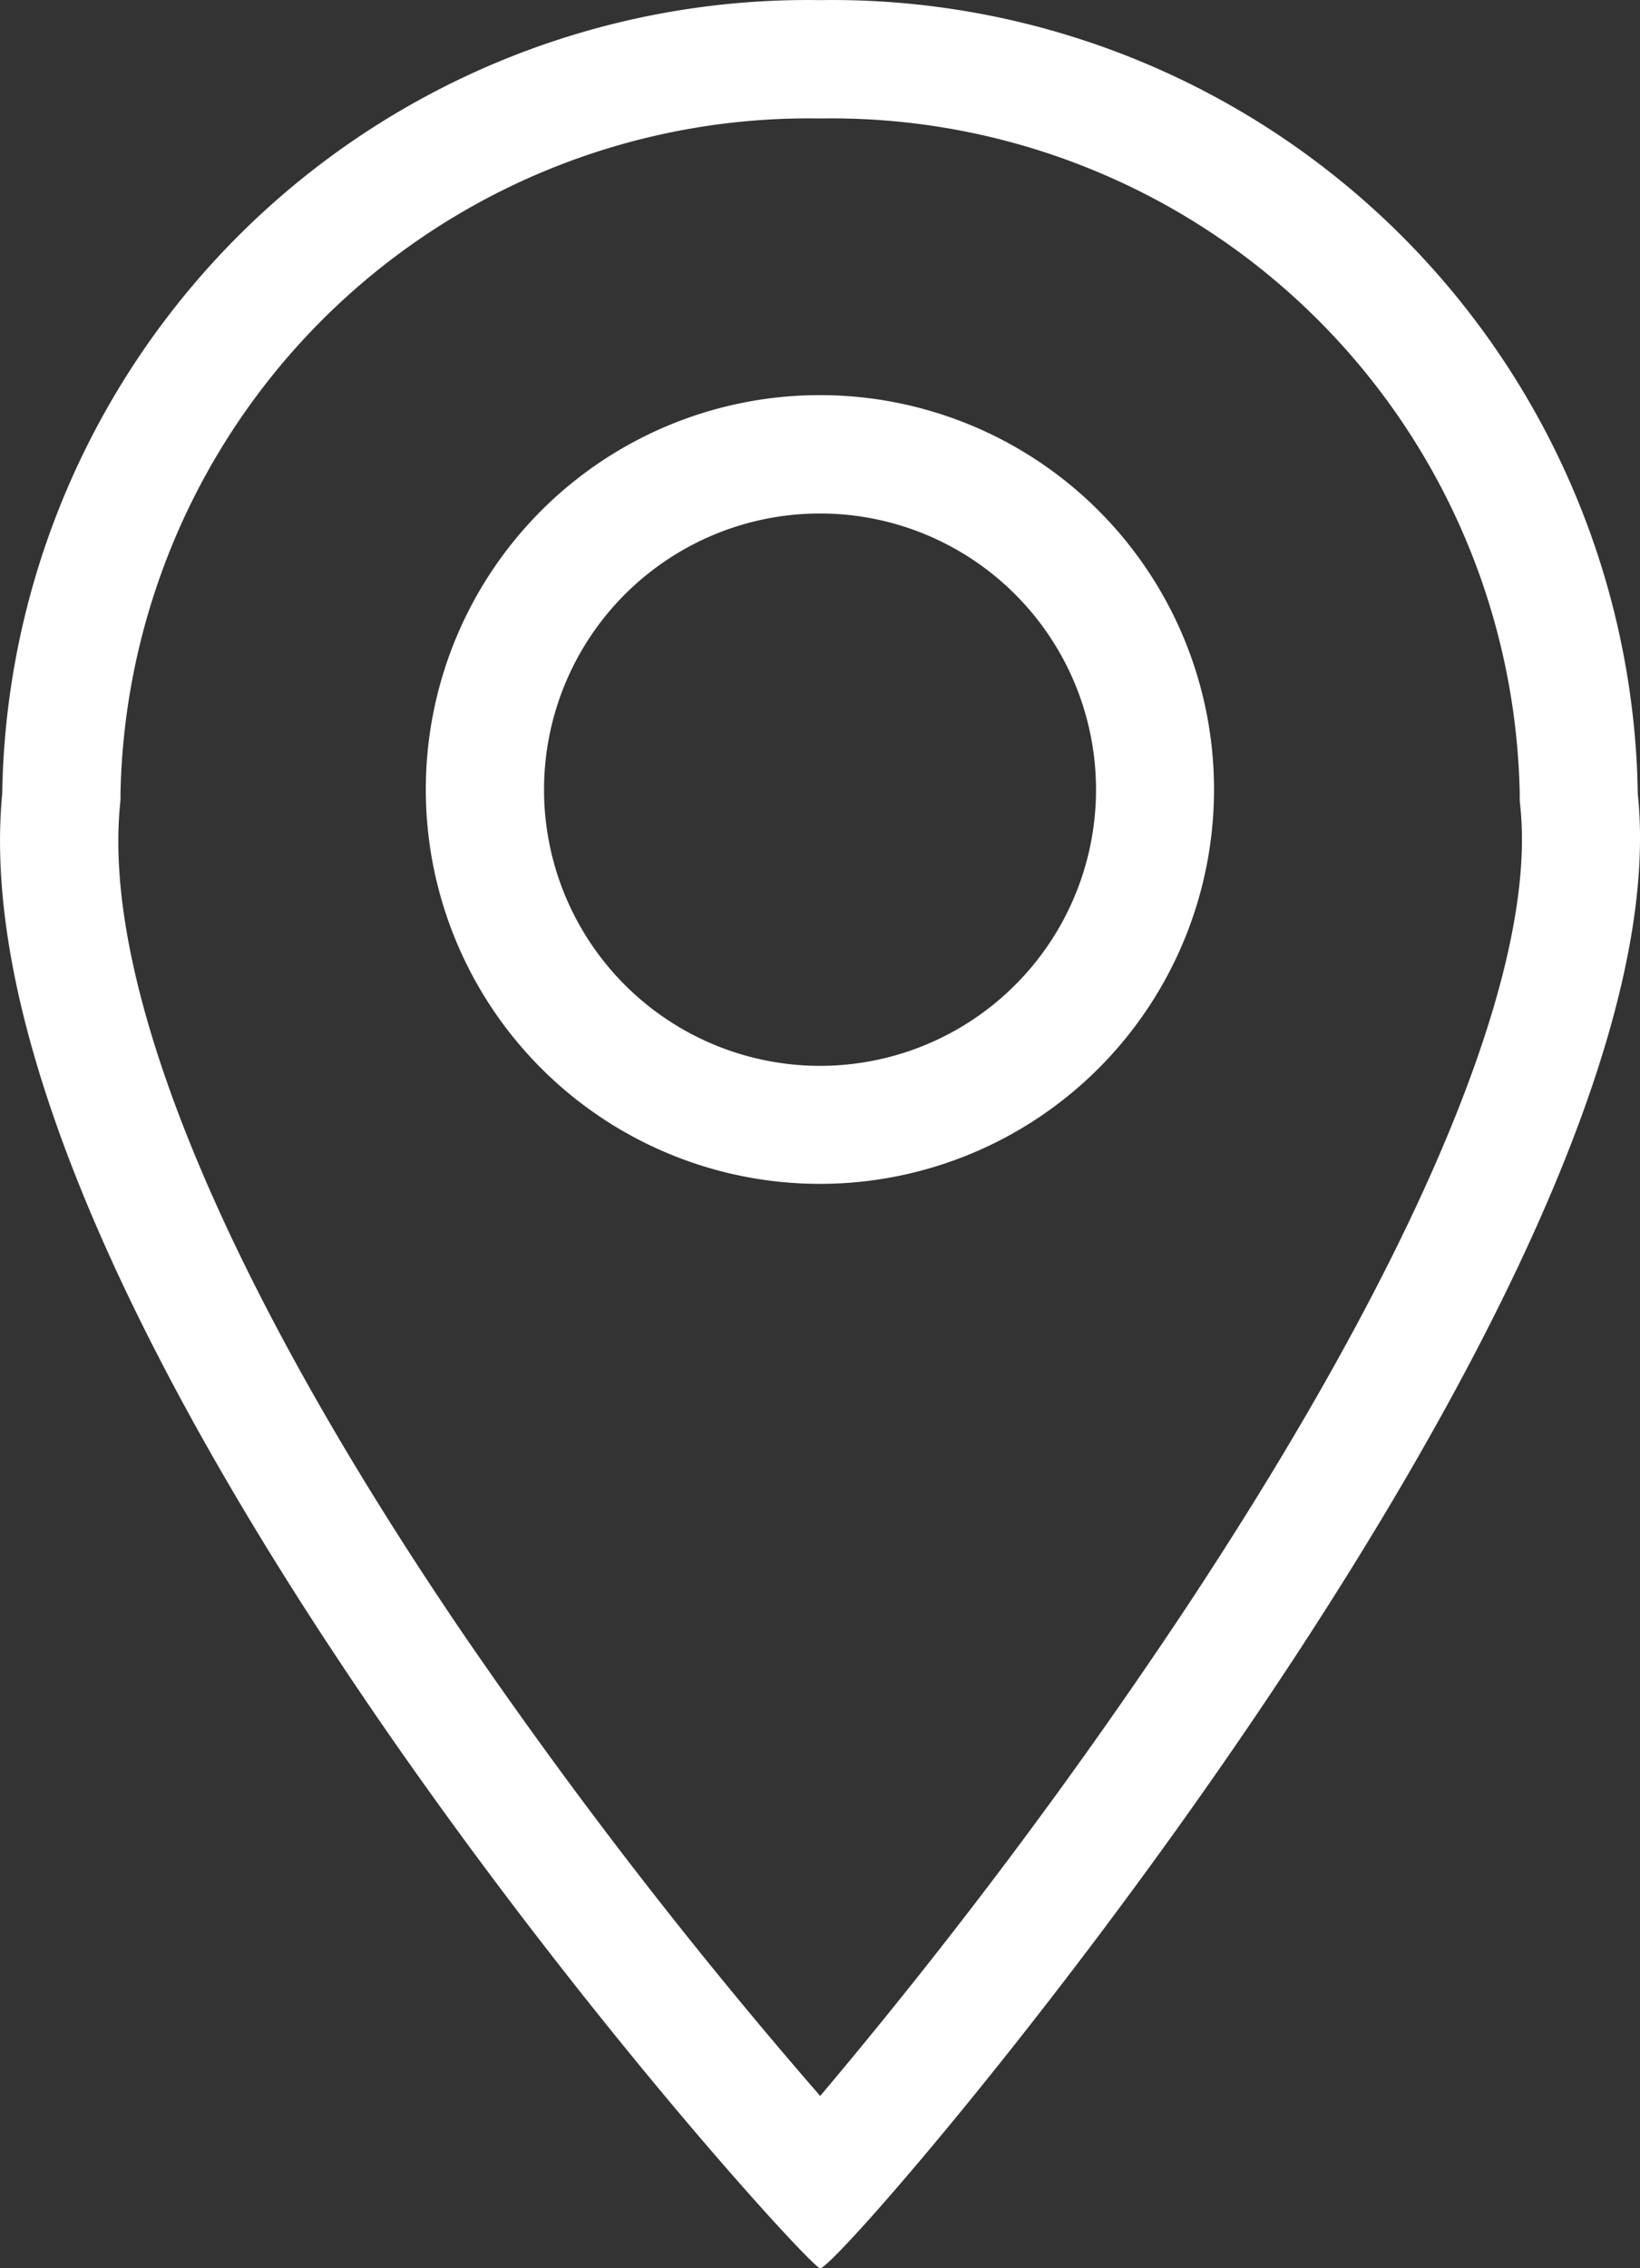 <svg xmlns="http://www.w3.org/2000/svg" width="28.297" height="39.111" viewBox="0 0 28.297 39.111">
  <rect x="0" y="0" width="28.297" height="39.111" fill="#333333" stroke="none"/>
  <g id="parking_ico_location" transform="translate(-447.781 -267.627)">
    <path id="패스_77" data-name="패스 77" d="M14.127,2.041A11.877,11.877,0,0,0,2.057,13.686v.1l-.009.1c-.3,3.144,1.79,8.2,5.882,14.226a87.443,87.443,0,0,0,6.2,8.026,92.29,92.29,0,0,0,6.286-8.376c4.034-6.09,6.091-11.011,5.794-13.857L26.2,13.8v-.106A11.877,11.877,0,0,0,14.127,2.041m0-2.041a13.9,13.9,0,0,1,14.11,13.686c.882,8.448-13.784,25.509-14.11,25.424S-.857,22.859.016,13.686A13.9,13.9,0,0,1,14.127,0Z" transform="translate(447.803 267.629)" fill="#fff"/>
    <path id="타원_34" data-name="타원 34" d="M6.8,2.041A4.762,4.762,0,1,0,11.564,6.8,4.762,4.762,0,0,0,6.8,2.041M6.8,0A6.8,6.8,0,1,1,0,6.8,6.8,6.8,0,0,1,6.8,0Z" transform="translate(455.128 274.44)" fill="#fff"/>
  </g>
</svg>
